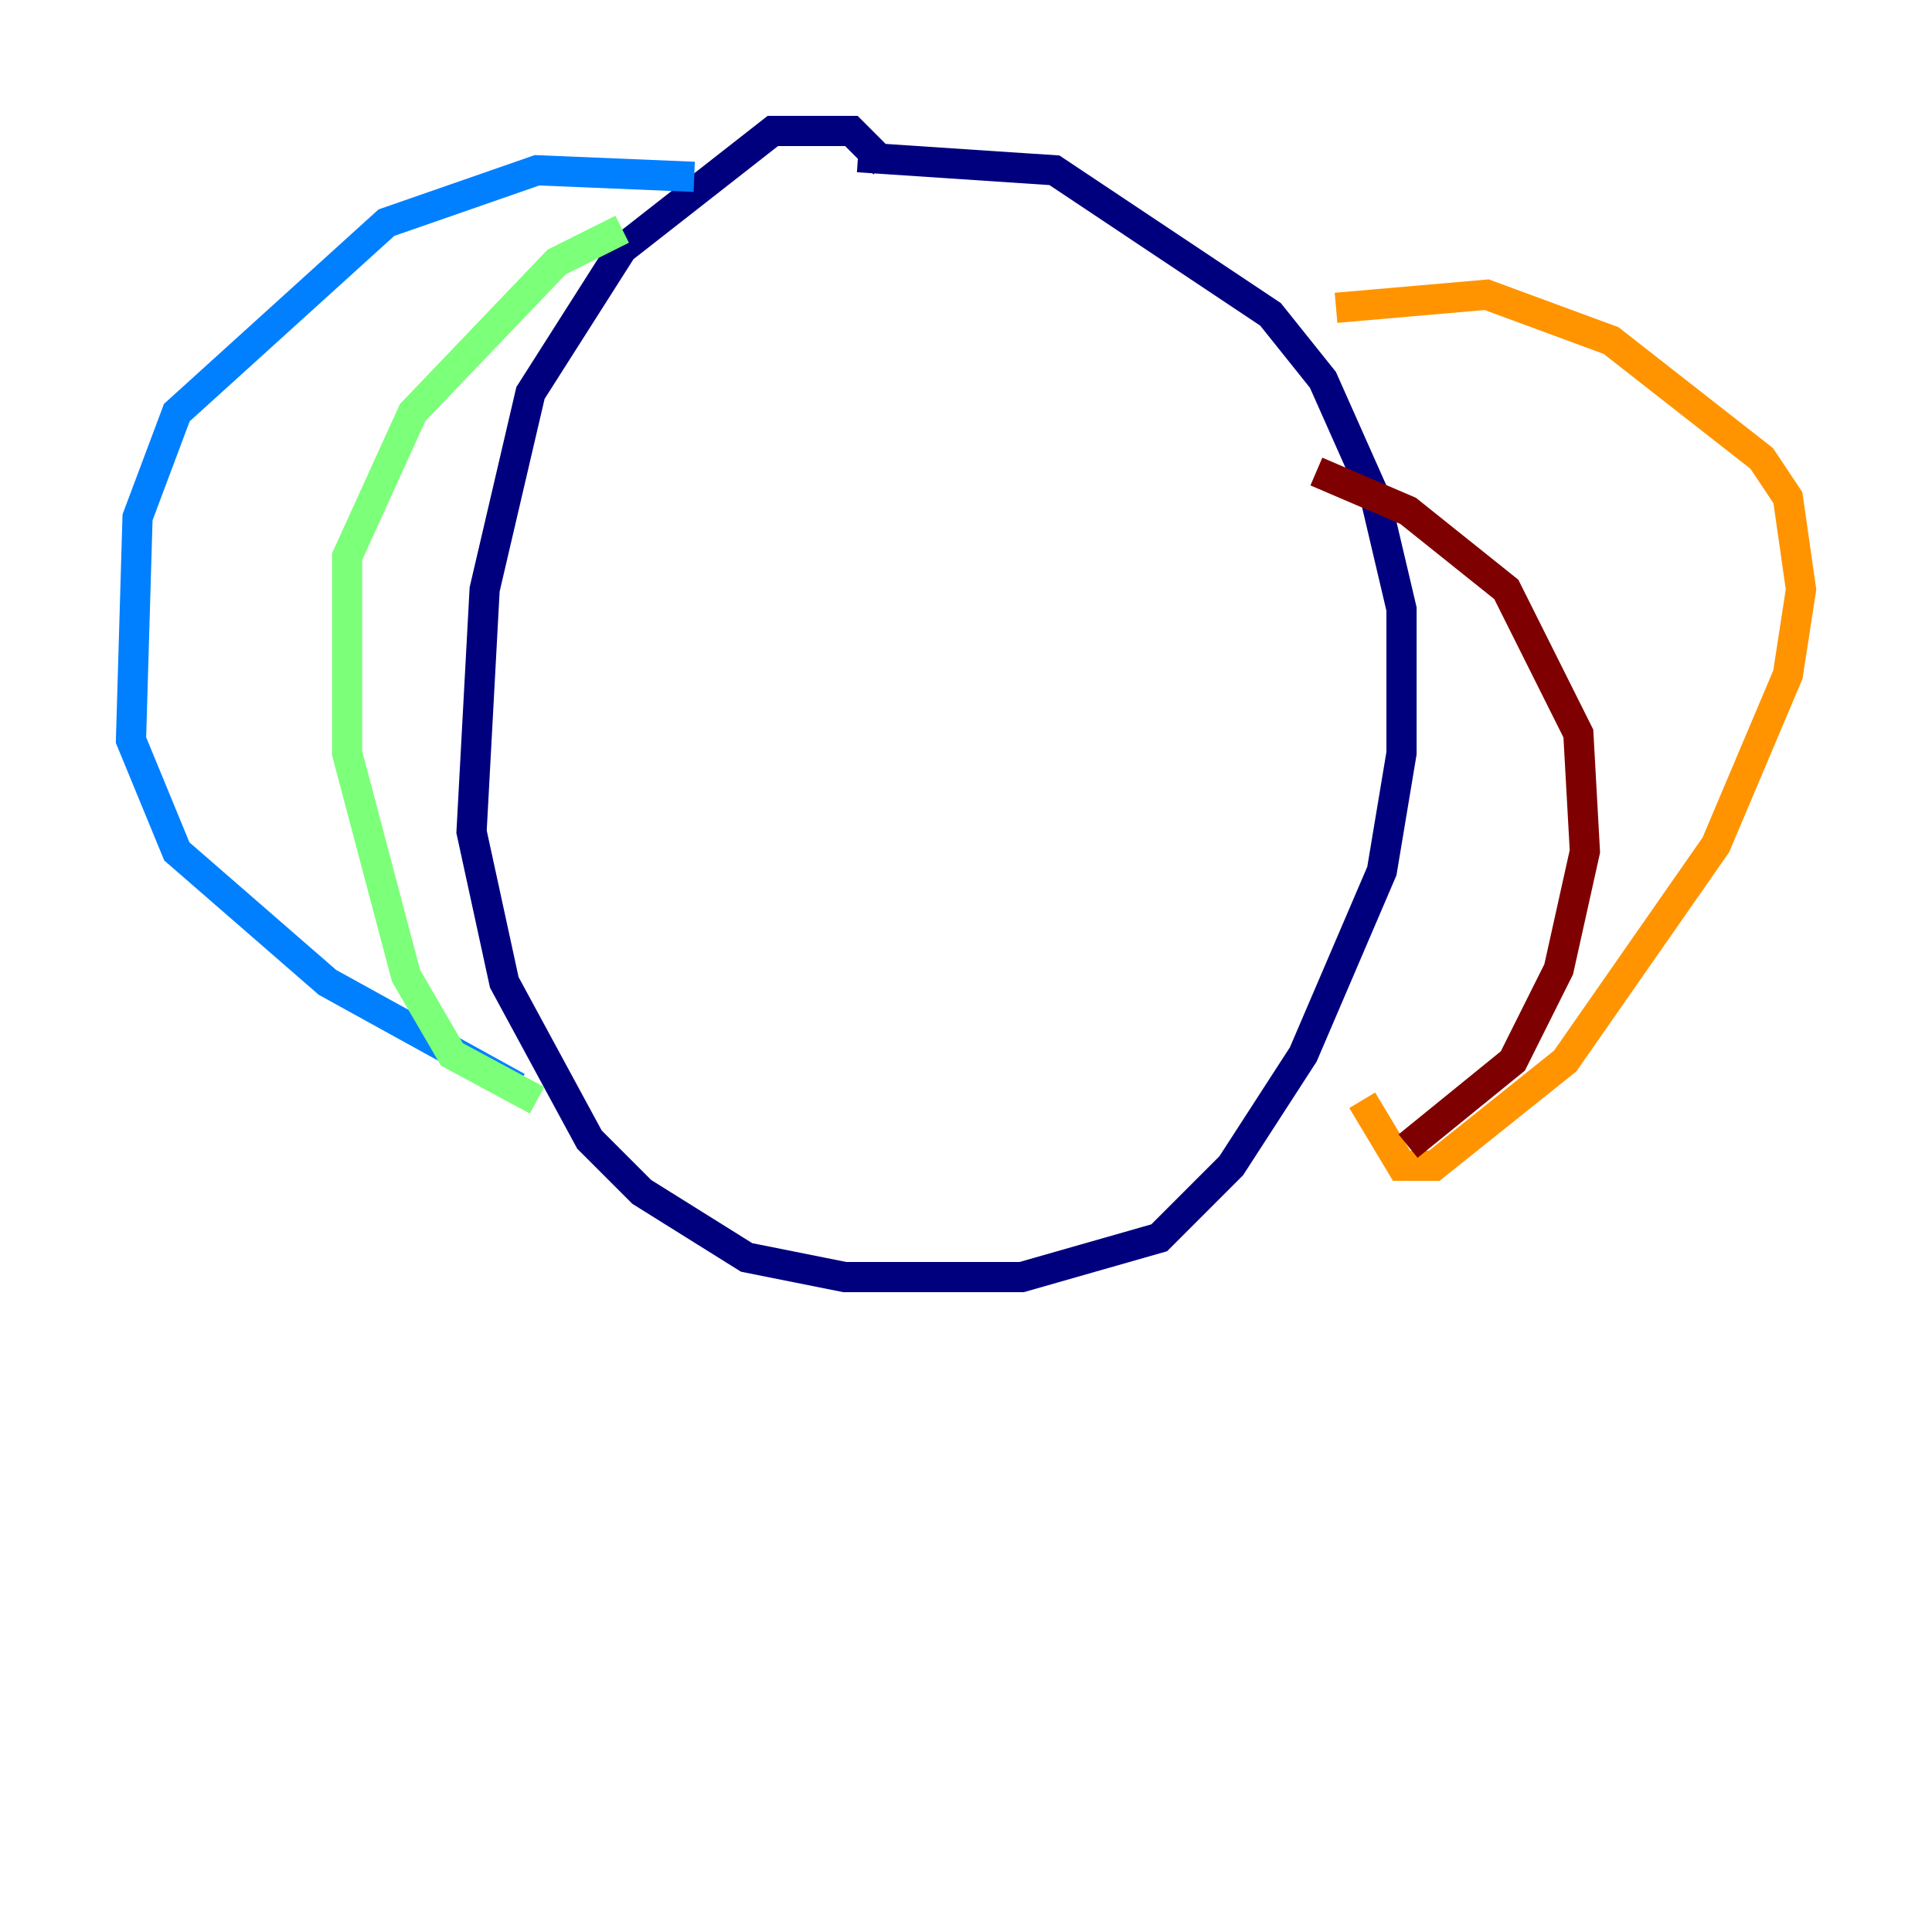 <?xml version="1.0" encoding="utf-8" ?>
<svg baseProfile="tiny" height="128" version="1.2" viewBox="0,0,128,128" width="128" xmlns="http://www.w3.org/2000/svg" xmlns:ev="http://www.w3.org/2001/xml-events" xmlns:xlink="http://www.w3.org/1999/xlink"><defs /><polyline fill="none" points="58.576,10.848 56.407,8.678 51.2,8.678 41.22,16.488 35.146,26.034 32.108,39.051 31.241,55.105 33.41,65.085 39.051,75.498 42.522,78.969 49.464,83.308 55.973,84.61 67.688,84.61 76.8,82.007 81.573,77.234 86.346,69.858 91.552,57.709 92.854,49.898 92.854,40.352 91.119,32.976 87.647,25.166 84.176,20.827 69.858,11.281 56.841,10.414" stroke="#00007f" stroke-width="2" /><polyline fill="none" points="45.993,11.715 35.58,11.281 25.6,14.752 11.715,27.336 9.112,34.278 8.678,49.031 11.715,56.407 21.695,65.085 34.278,72.027" stroke="#0080ff" stroke-width="2" /><polyline fill="none" points="41.22,15.186 36.881,17.356 27.336,27.336 22.997,36.881 22.997,49.898 26.902,64.651 29.939,69.858 35.58,72.895" stroke="#7cff79" stroke-width="2" /><polyline fill="none" points="88.515,20.393 98.495,19.525 106.739,22.563 116.719,30.373 118.454,32.976 119.322,39.051 118.454,44.691 113.681,55.973 103.702,70.291 95.024,77.234 92.854,77.234 90.251,72.895" stroke="#ff9400" stroke-width="2" /><polyline fill="none" points="87.214,31.241 93.288,33.844 99.797,39.051 104.57,48.597 105.003,56.407 103.268,64.217 100.231,70.291 93.288,75.932" stroke="#7f0000" stroke-width="2" /></svg>